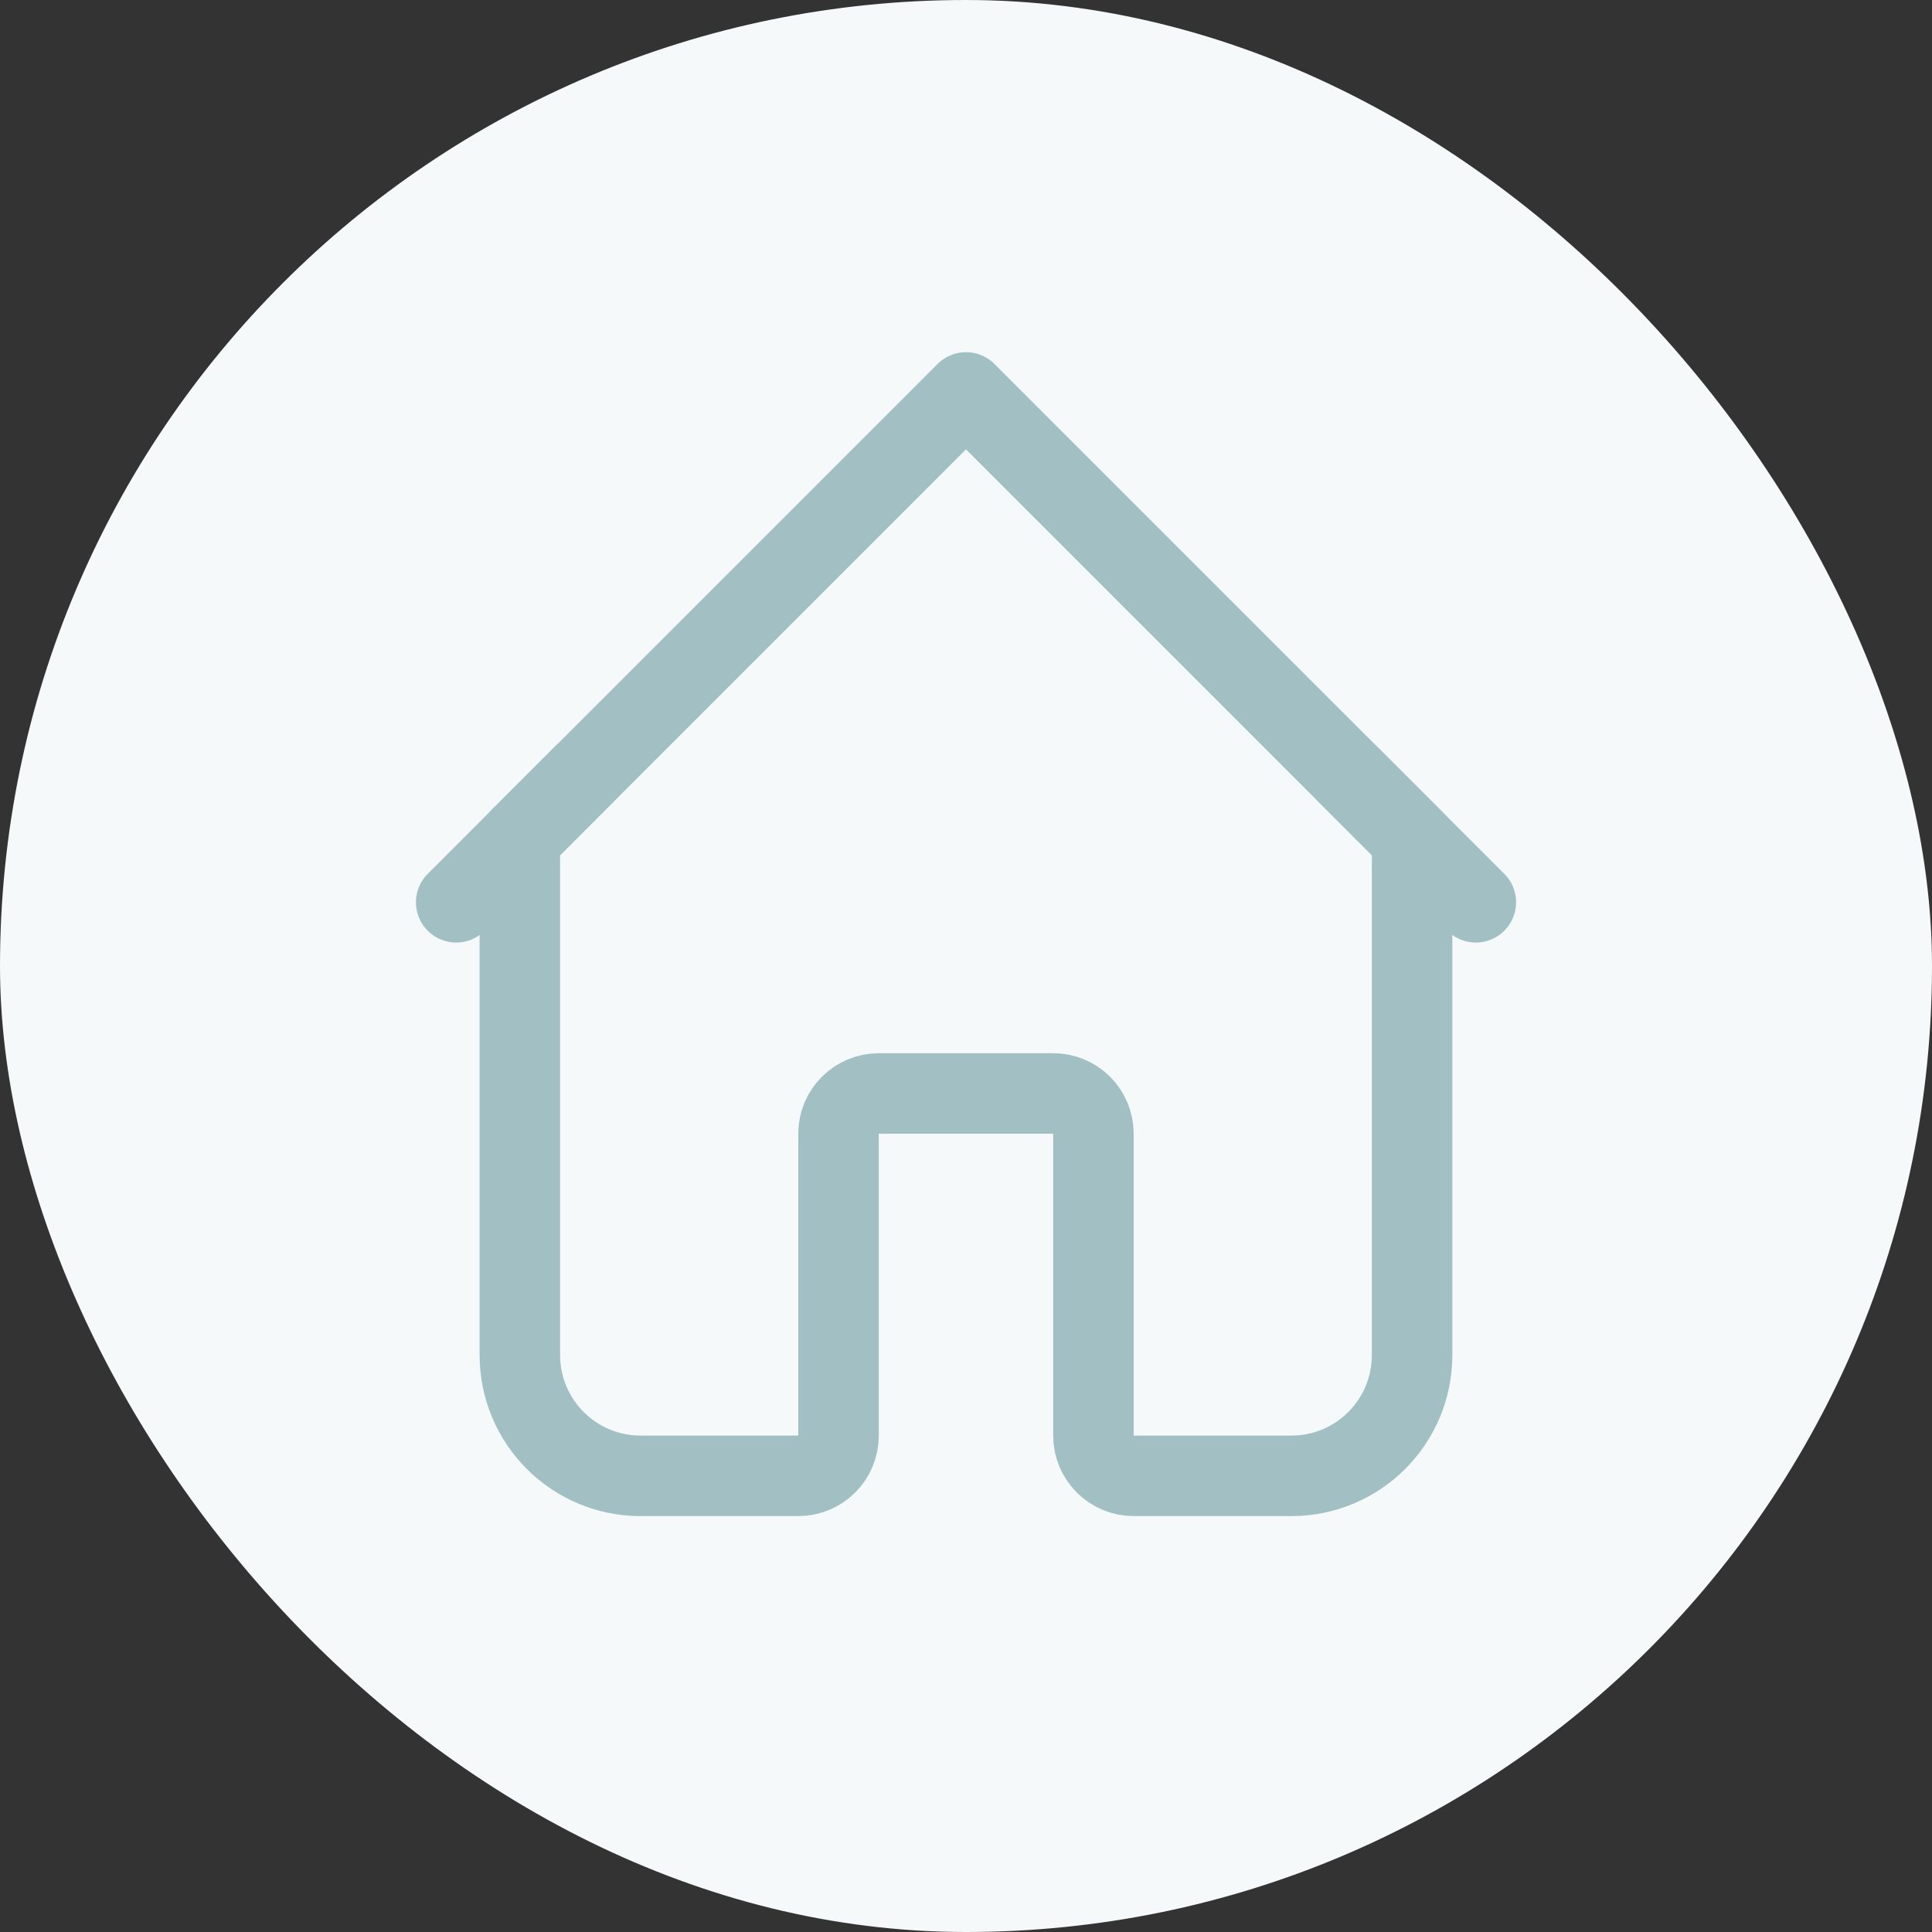 <svg width="48" height="48" viewBox="0 0 48 48" fill="none" xmlns="http://www.w3.org/2000/svg">
<rect x="0" y="0" width="48" height="48" fill="#333333" stroke="none"/>
<rect width="48" height="48" rx="24" fill="#F5F9F9"/>
<path d="M14.5 19.25L12.916 20.833V33.667C12.916 35.324 14.26 36.667 15.916 36.667H19.833C20.386 36.667 20.833 36.219 20.833 35.667V28.167C20.833 27.614 21.281 27.167 21.833 27.167H26.166C26.719 27.167 27.166 27.614 27.166 28.167V35.667C27.166 36.219 27.614 36.667 28.166 36.667H32.083C33.74 36.667 35.083 35.324 35.083 33.667V20.833L33.5 19.25" stroke="#A2C0C4" stroke-width="2" stroke-linecap="round" stroke-linejoin="round"/>
<path d="M11.334 22.417L24 9.75L36.667 22.417" stroke="#A2C0C4" stroke-width="2" stroke-linecap="round" stroke-linejoin="round"/>
</svg>
